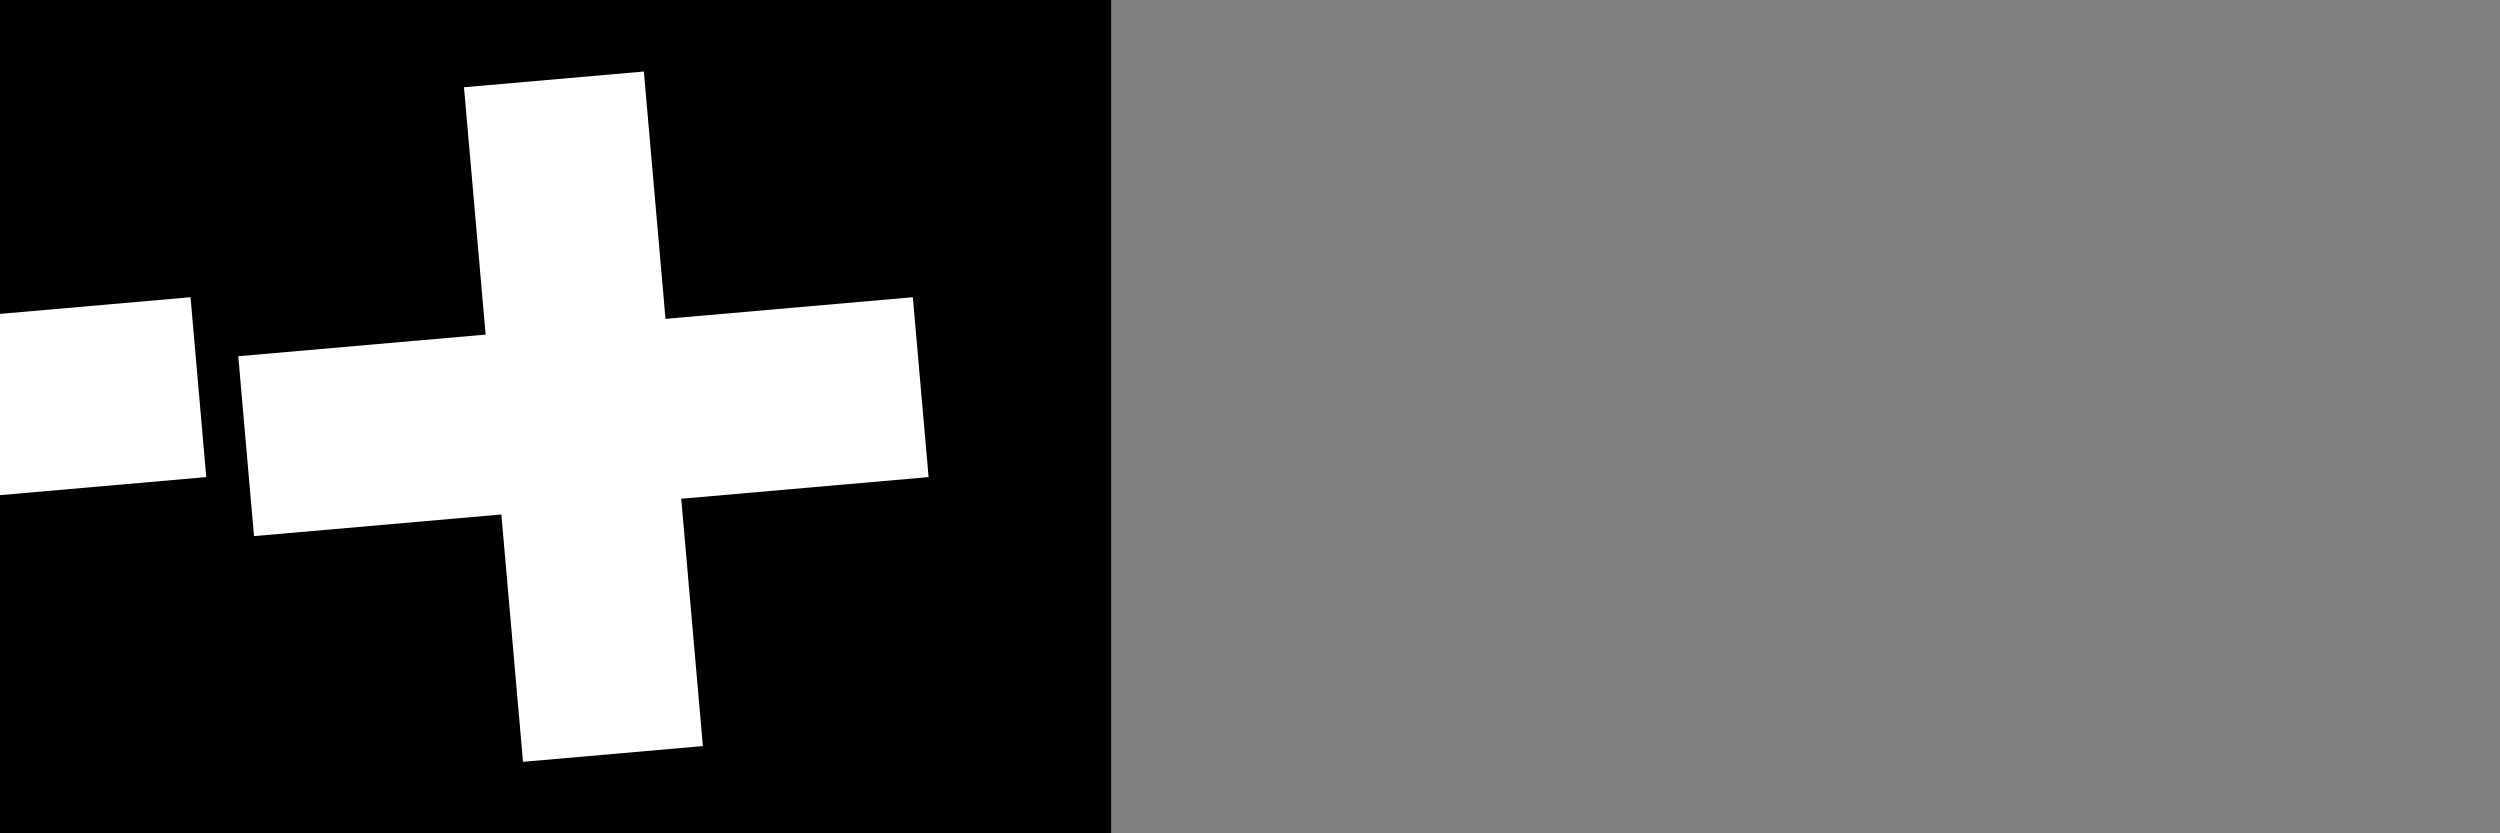<?xml version="1.0" encoding="UTF-8" standalone="no"?>
<svg
 xmlns:dc="http://purl.org/dc/elements/1.1/"
 xmlns:cc="http://creativecommons.org/ns#"
 xmlns:rdf="http://www.w3.org/1999/02/22-rdf-syntax-ns#"
 xmlns:svg="http://www.w3.org/2000/svg"
 xmlns="http://www.w3.org/2000/svg"
 width="180"
 height="60"
 id="svg2"
 version="1.1">
<rect width="100%" height="100%" fill="#808080" stroke="none"/>
<defs
 id="defs4" />
<rect
 y="6.0156249e-06"
 x="-100"
 height="60"
 width="180"
 id="rect6274"
 style="color:#000000;display:inline;overflow:visible;visibility:visible;opacity:1;fill:#000000;fill-opacity:1;fill-rule:nonzero;marker:none;enable-background:accumulate" />
<path
 id="path3361"
 d="m -37.156,34.351 -1.133,-12.951 -17.809,1.558 -1.558,-17.809 -12.951,1.133 1.558,17.809 -17.809,1.558 1.133,12.951 17.809,-1.558 1.558,17.809 12.951,-1.133 -1.558,-17.809 17.809,-1.558 z"
 style="color:#000000;display:inline;overflow:visible;visibility:visible;fill:#ffffff;fill-opacity:1;fill-rule:nonzero;stroke:none;stroke-width:10;stroke-linecap:square;stroke-miterlimit:4;stroke-dasharray:none;stroke-opacity:1;marker:none;enable-background:accumulate" />
<path
 id="path3359"
 d="M 14.851,34.351 13.718,21.4 -4.091,22.958 -5.649,5.149 -18.6,6.282 l 1.558,17.809 -17.809,1.558 1.133,12.951 17.809,-1.558 1.558,17.809 12.951,-1.133 -1.558,-17.809 17.809,-1.558 z"
 style="color:#000000;display:inline;overflow:visible;visibility:visible;fill:#ffffff;fill-opacity:1;fill-rule:nonzero;stroke:none;stroke-width:10;stroke-linecap:square;stroke-miterlimit:4;stroke-dasharray:none;stroke-opacity:1;marker:none;enable-background:accumulate" />
<path
 id="path6986"
 d="M 66.858,34.351 65.724,21.4 47.915,22.958 46.357,5.149 33.407,6.282 34.965,24.091 17.156,25.649 18.289,38.6 36.098,37.042 37.656,54.851 50.607,53.718 49.048,35.909 66.858,34.351 Z"
 style="color:#000000;display:inline;overflow:visible;visibility:visible;fill:#ffffff;fill-opacity:1;fill-rule:nonzero;stroke:none;stroke-width:10;stroke-linecap:square;stroke-miterlimit:4;stroke-dasharray:none;stroke-opacity:1;marker:none;enable-background:accumulate" />
</svg>
